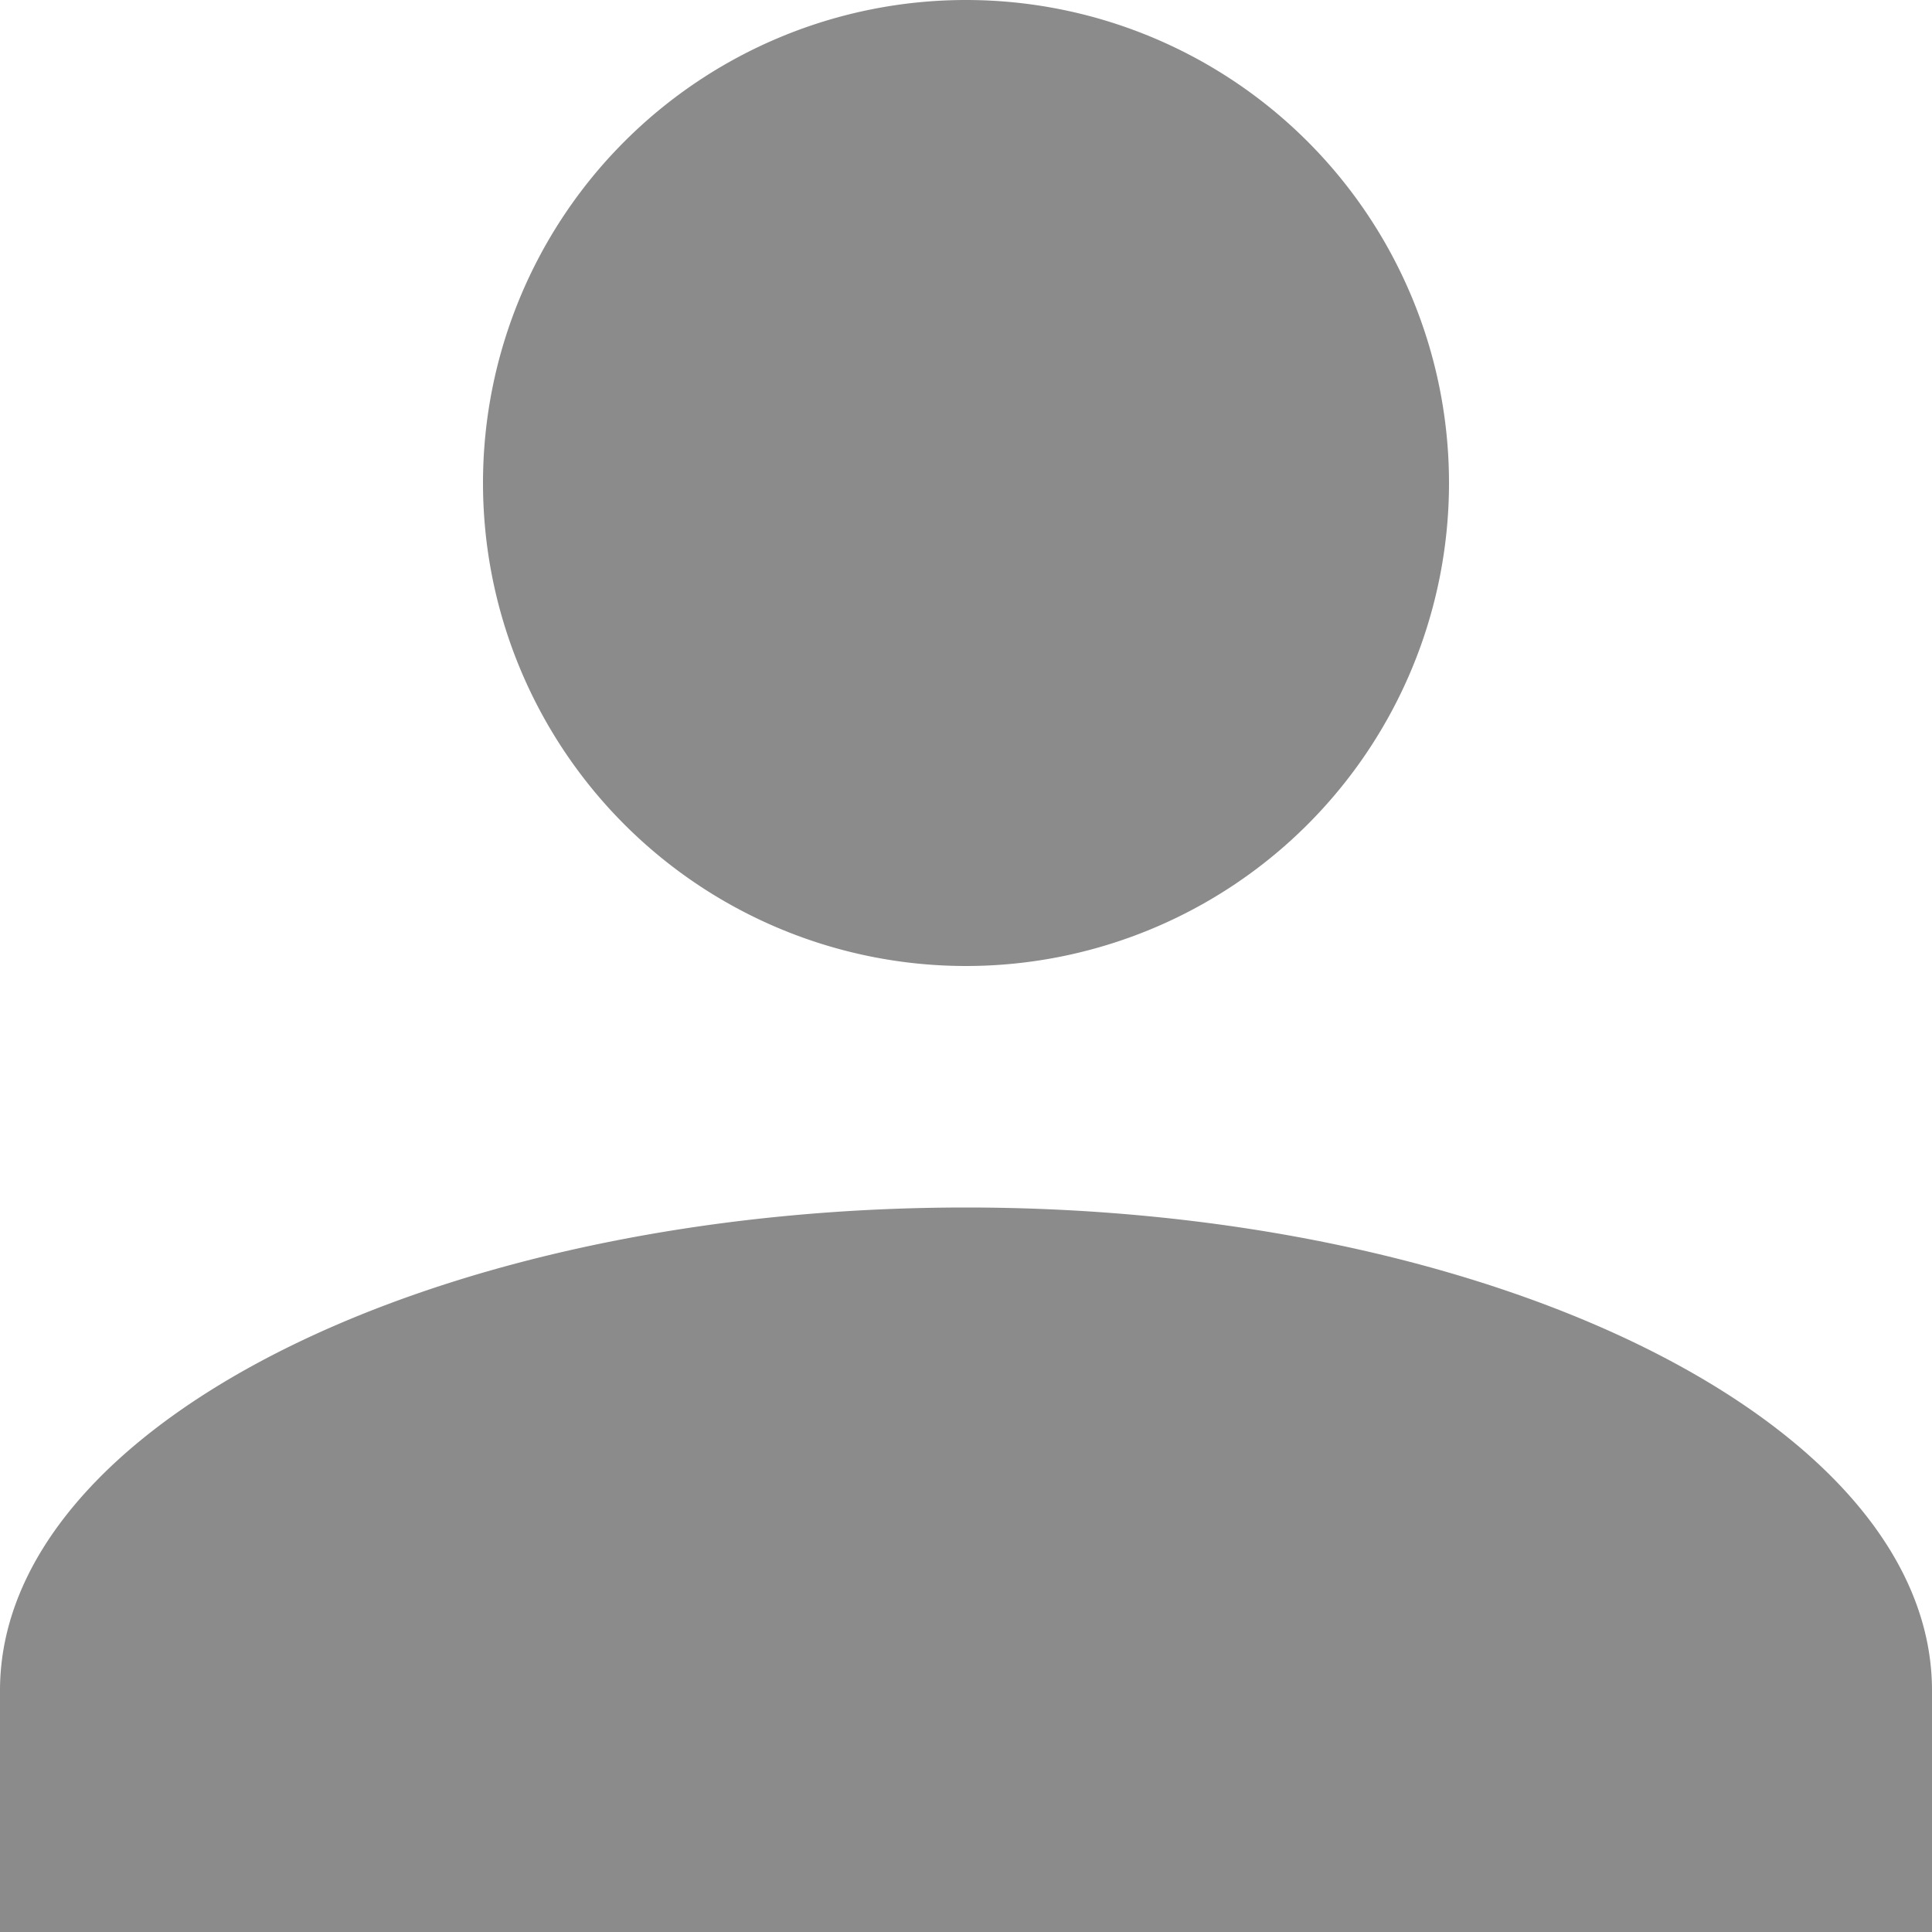 <svg xmlns="http://www.w3.org/2000/svg" width="16" height="16" viewBox="1252 699 16 16"><path d="M1252 715v-2c0-2.2 3.6-4 8-4s8 1.8 8 4v2h-16Zm4-12a4 4 0 1 1 8 0 4 4 0 0 1-8 0Z" fill="#8b8b8b" fill-rule="evenodd" data-name="União 1"/></svg>
